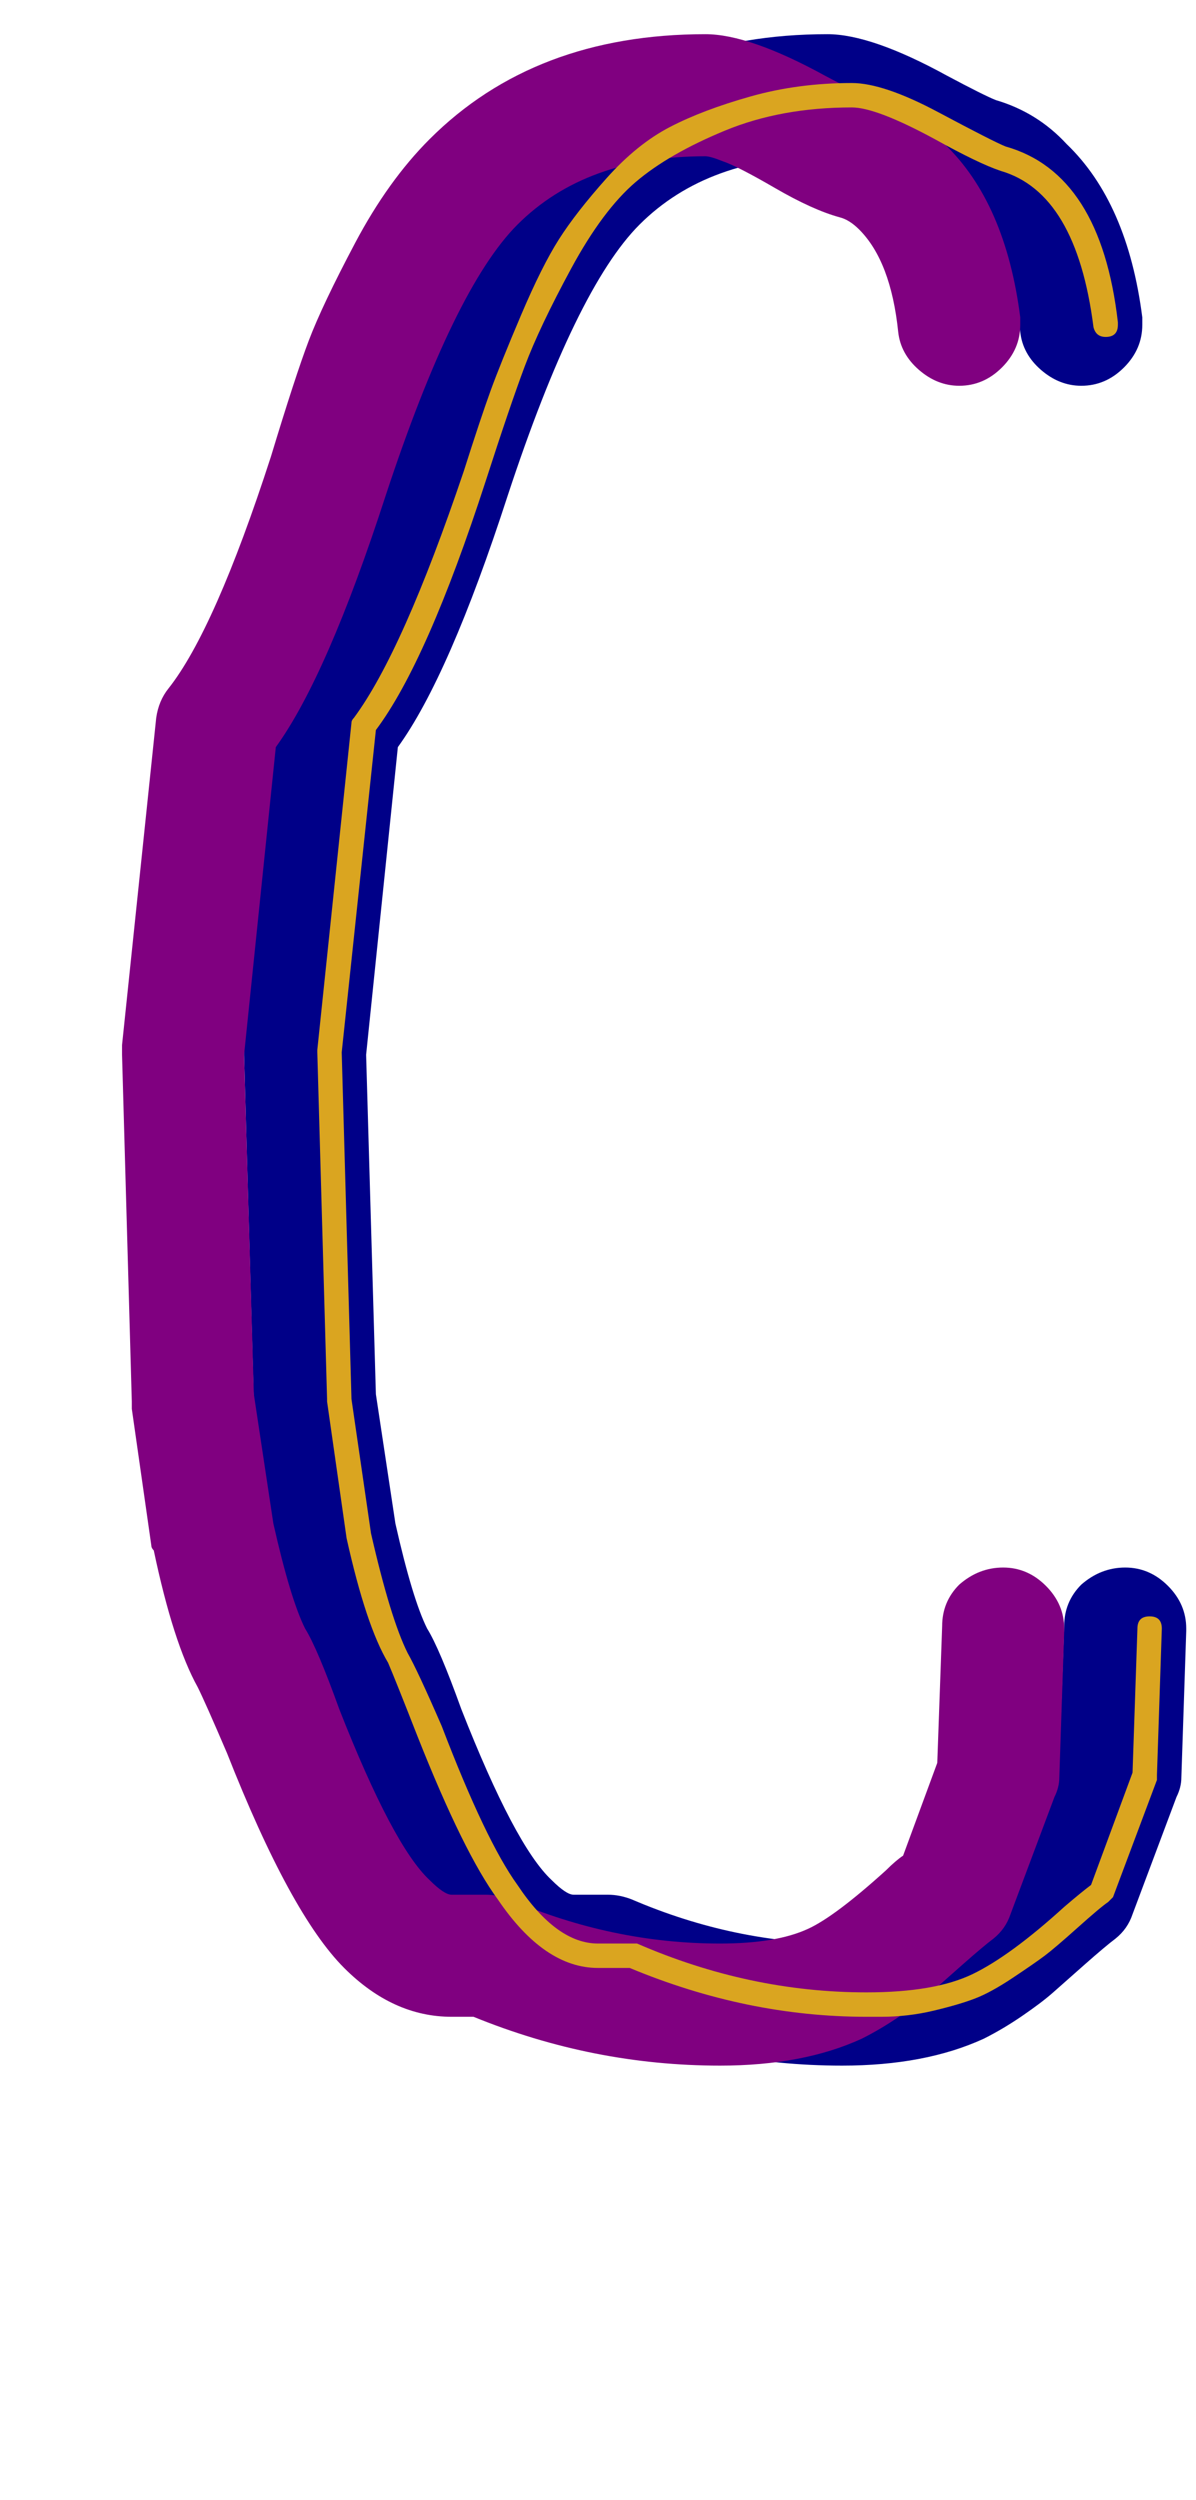 <svg xmlns="http://www.w3.org/2000/svg" id="glyph38" viewBox="0 0 490 1024">
  <defs/>
  <path fill="#000088" d="M468,133 Q468,143 460.5,150.5 Q453,158 443,158 Q434,158 426.5,151.5 Q419,145 418,136 Q415,107 402,94 Q398,90 394,89 Q383,86 367.5,77 Q352,68 346,66 Q341,64 339,64 Q290,64 262,92 Q236,118 208,203 Q184,277 163,306 L150,432 L154,571 L162,624 Q169,655 175,667 Q180,675 189,700 Q211,756 226,770 Q232,776 235,776 L249,776 Q254,776 259,778 Q301,796 345,796 Q368,796 381,790 Q392,785 413,766 Q417,762 420,760 L434,722 L436,666 Q436,656 443,649 Q451,642 461,642 Q471,642 478.5,649.5 Q486,657 486,667 Q486,667 486,668 L484,728 Q484,732 482,736 L464,784 Q462,790 457,794 Q453,797 444.5,804.5 Q436,812 431.5,816 Q427,820 419,825.5 Q411,831 403,835 Q379,846 345,846 Q293,846 244,826 L235,826 Q211,826 191,806 Q169,784 143,718 Q134,697 131,691 Q121,673 113,635 Q112,634 112,633 L104,577 Q104,575 104,574 L100,432 Q100,431 100,431 Q100,430 100,428 L114,294 Q115,287 119,282 Q138,258 161,187 Q171,154 176.5,139.5 Q182,125 195.5,99.5 Q209,74 226,57 Q269,14 339,14 Q357,14 388,31 Q403,39 408,41 Q425,46 437,59 Q462,83 468,130 Q468,131 468,133 Z"/>
  <path fill="#800080" d="M418,133 Q418,143 410.5,150.5 Q403,158 393,158 Q384,158 376.5,151.5 Q369,145 368,136 Q365,107 352,94 Q348,90 344,89 Q333,86 317.5,77 Q302,68 296,66 Q291,64 289,64 Q240,64 212,92 Q186,118 158,203 Q134,277 113,306 L100,432 L104,571 L112,624 Q119,655 125,667 Q130,675 139,700 Q161,756 176,770 Q182,776 185,776 L199,776 Q204,776 209,778 Q251,796 295,796 Q318,796 331,790 Q342,785 363,766 Q367,762 370,760 L384,722 L386,666 Q386,656 393,649 Q401,642 411,642 Q421,642 428.5,649.5 Q436,657 436,667 Q436,667 436,668 L434,728 Q434,732 432,736 L414,784 Q412,790 407,794 Q403,797 394.5,804.5 Q386,812 381.5,816 Q377,820 369,825.5 Q361,831 353,835 Q329,846 295,846 Q243,846 194,826 L185,826 Q161,826 141,806 Q119,784 93,718 Q84,697 81,691 Q71,673 63,635 Q62,634 62,633 L54,577 Q54,575 54,574 L50,432 Q50,431 50,431 Q50,430 50,428 L64,294 Q65,287 69,282 Q88,258 111,187 Q121,154 126.5,139.5 Q132,125 145.5,99.5 Q159,74 176,57 Q219,14 289,14 Q307,14 338,31 Q353,39 358,41 Q375,46 387,59 Q412,83 418,130 Q418,131 418,133 Z"/>
  <path fill="#daa520" d="M458,133 Q458,138 453,138 Q449,138 448,134 Q441,79 410,70 Q401,67 383,57 Q359,44 349,44 Q320,44 297,53.5 Q274,63 260.5,74.5 Q247,86 234,110 Q221,134 215,150 Q209,166 199,197 Q175,271 154,299 L140,431 L144,573 L152,628 Q160,663 167,677 Q171,684 181,707 Q199,754 212,772 Q228,796 245,796 L259,796 Q260,796 261,796 Q307,816 355,816 Q383,816 398.5,808.5 Q414,801 436,781 Q443,775 447,772 L464,726 L466,667 Q466,662 471,662 Q476,662 476,667 L474,727 Q474,728 474,729 L456,777 Q455,778 454,779 Q451,781 441.5,789.5 Q432,798 428,801 Q424,804 415,810 Q406,816 399.5,818.5 Q393,821 382.5,823.5 Q372,826 361,826 Q358,826 355,826 Q306,826 258,806 L245,806 Q223,806 204,778 Q190,759 171,711 Q162,688 159,681 Q150,666 142,630 L134,574 Q134,573 134,573 L130,431 L130,430 L144,296 Q144,295 145,294 Q165,267 190,193 Q197,171 201,160 Q205,149 213.5,129 Q222,109 229,98 Q236,87 248.5,73 Q261,59 274.5,52 Q288,45 307.5,39.5 Q327,34 349,34 Q362,34 384.5,46 Q407,58 412,60 Q451,71 458,132 Q458,132 458,133 Z"/>
</svg>
